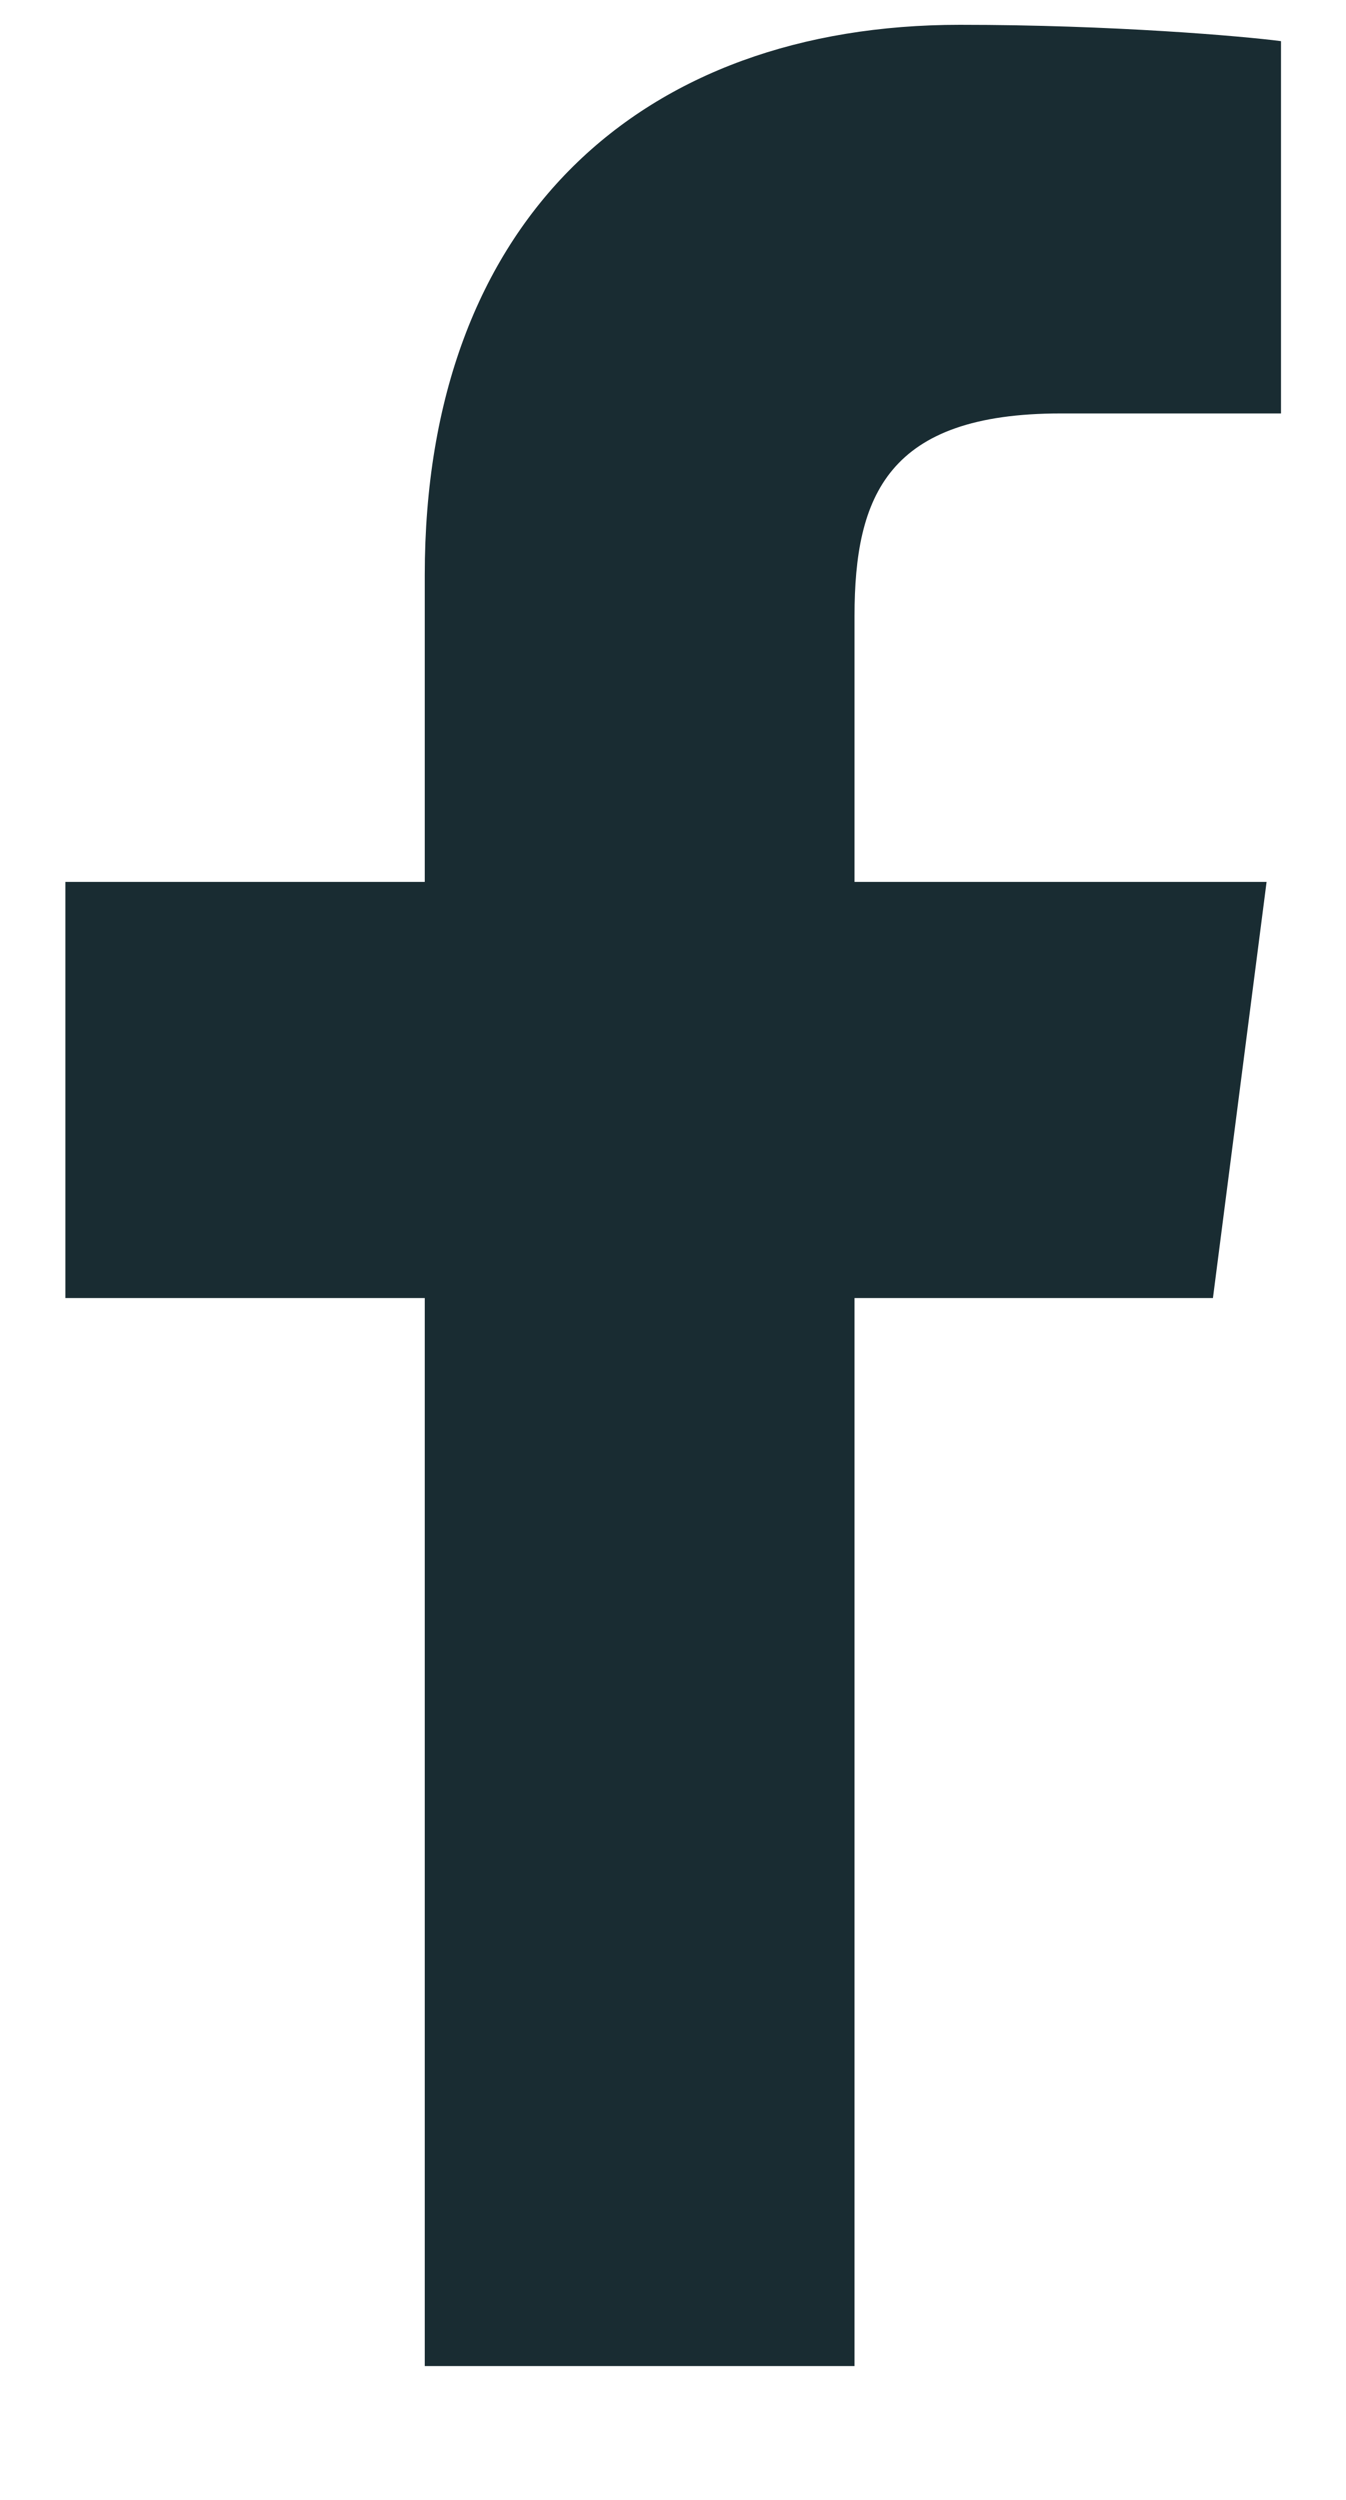 <svg width="7" height="13" viewBox="0 0 7 13" fill="none" xmlns="http://www.w3.org/2000/svg">
<path d="M2.209 12.304V6.75H0.34V4.586H2.209V2.99C2.209 1.138 3.34 0.129 4.992 0.129C5.784 0.129 6.464 0.188 6.662 0.214V2.15L5.516 2.15C4.618 2.15 4.444 2.577 4.444 3.204V4.586H6.587L6.308 6.75H4.444V12.304H2.209Z" fill="#192C32"/>
</svg>
